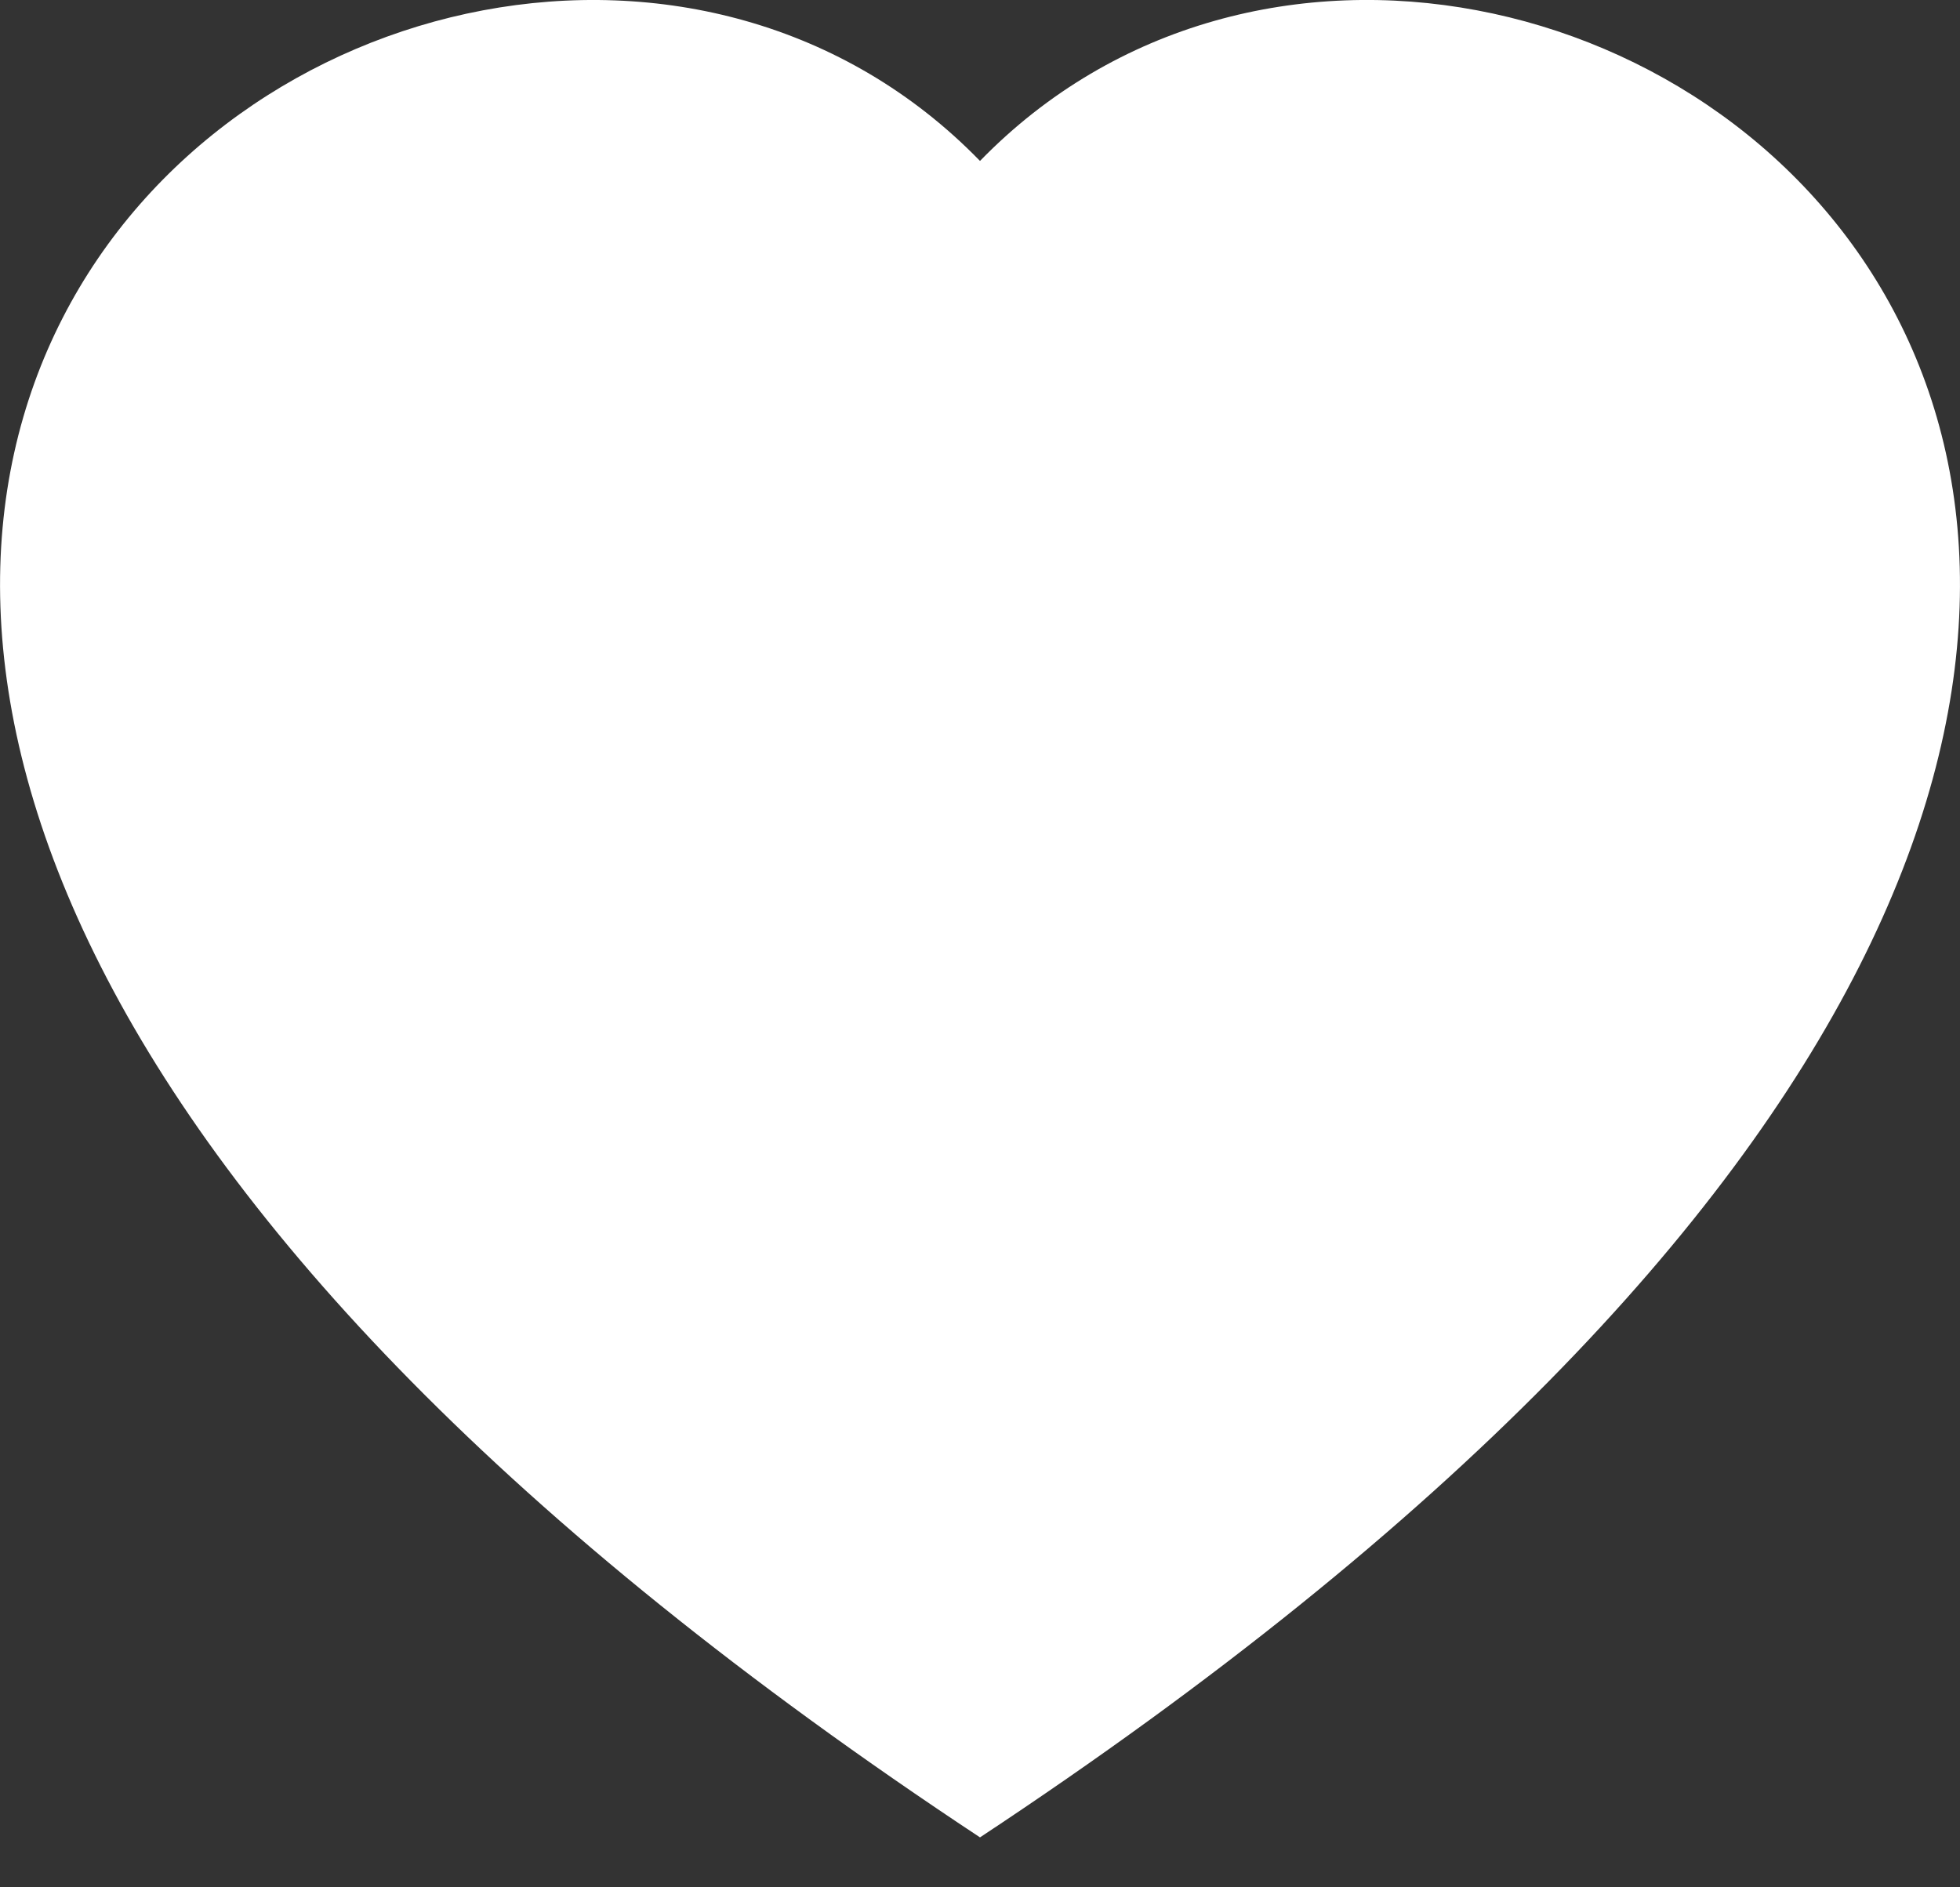 <svg width="27" height="26" viewBox="0 0 27 26" fill="none" xmlns="http://www.w3.org/2000/svg">
<rect x="0" y="0" width="27" height="26" fill="#333333" stroke="none"/>
<path fill-rule="evenodd" clip-rule="evenodd" d="M13.5 2.217C20.989 -5.481 39.714 7.99 13.5 25.312C-12.713 7.992 6.011 -5.481 13.5 2.217Z" fill="white"/>
</svg>
